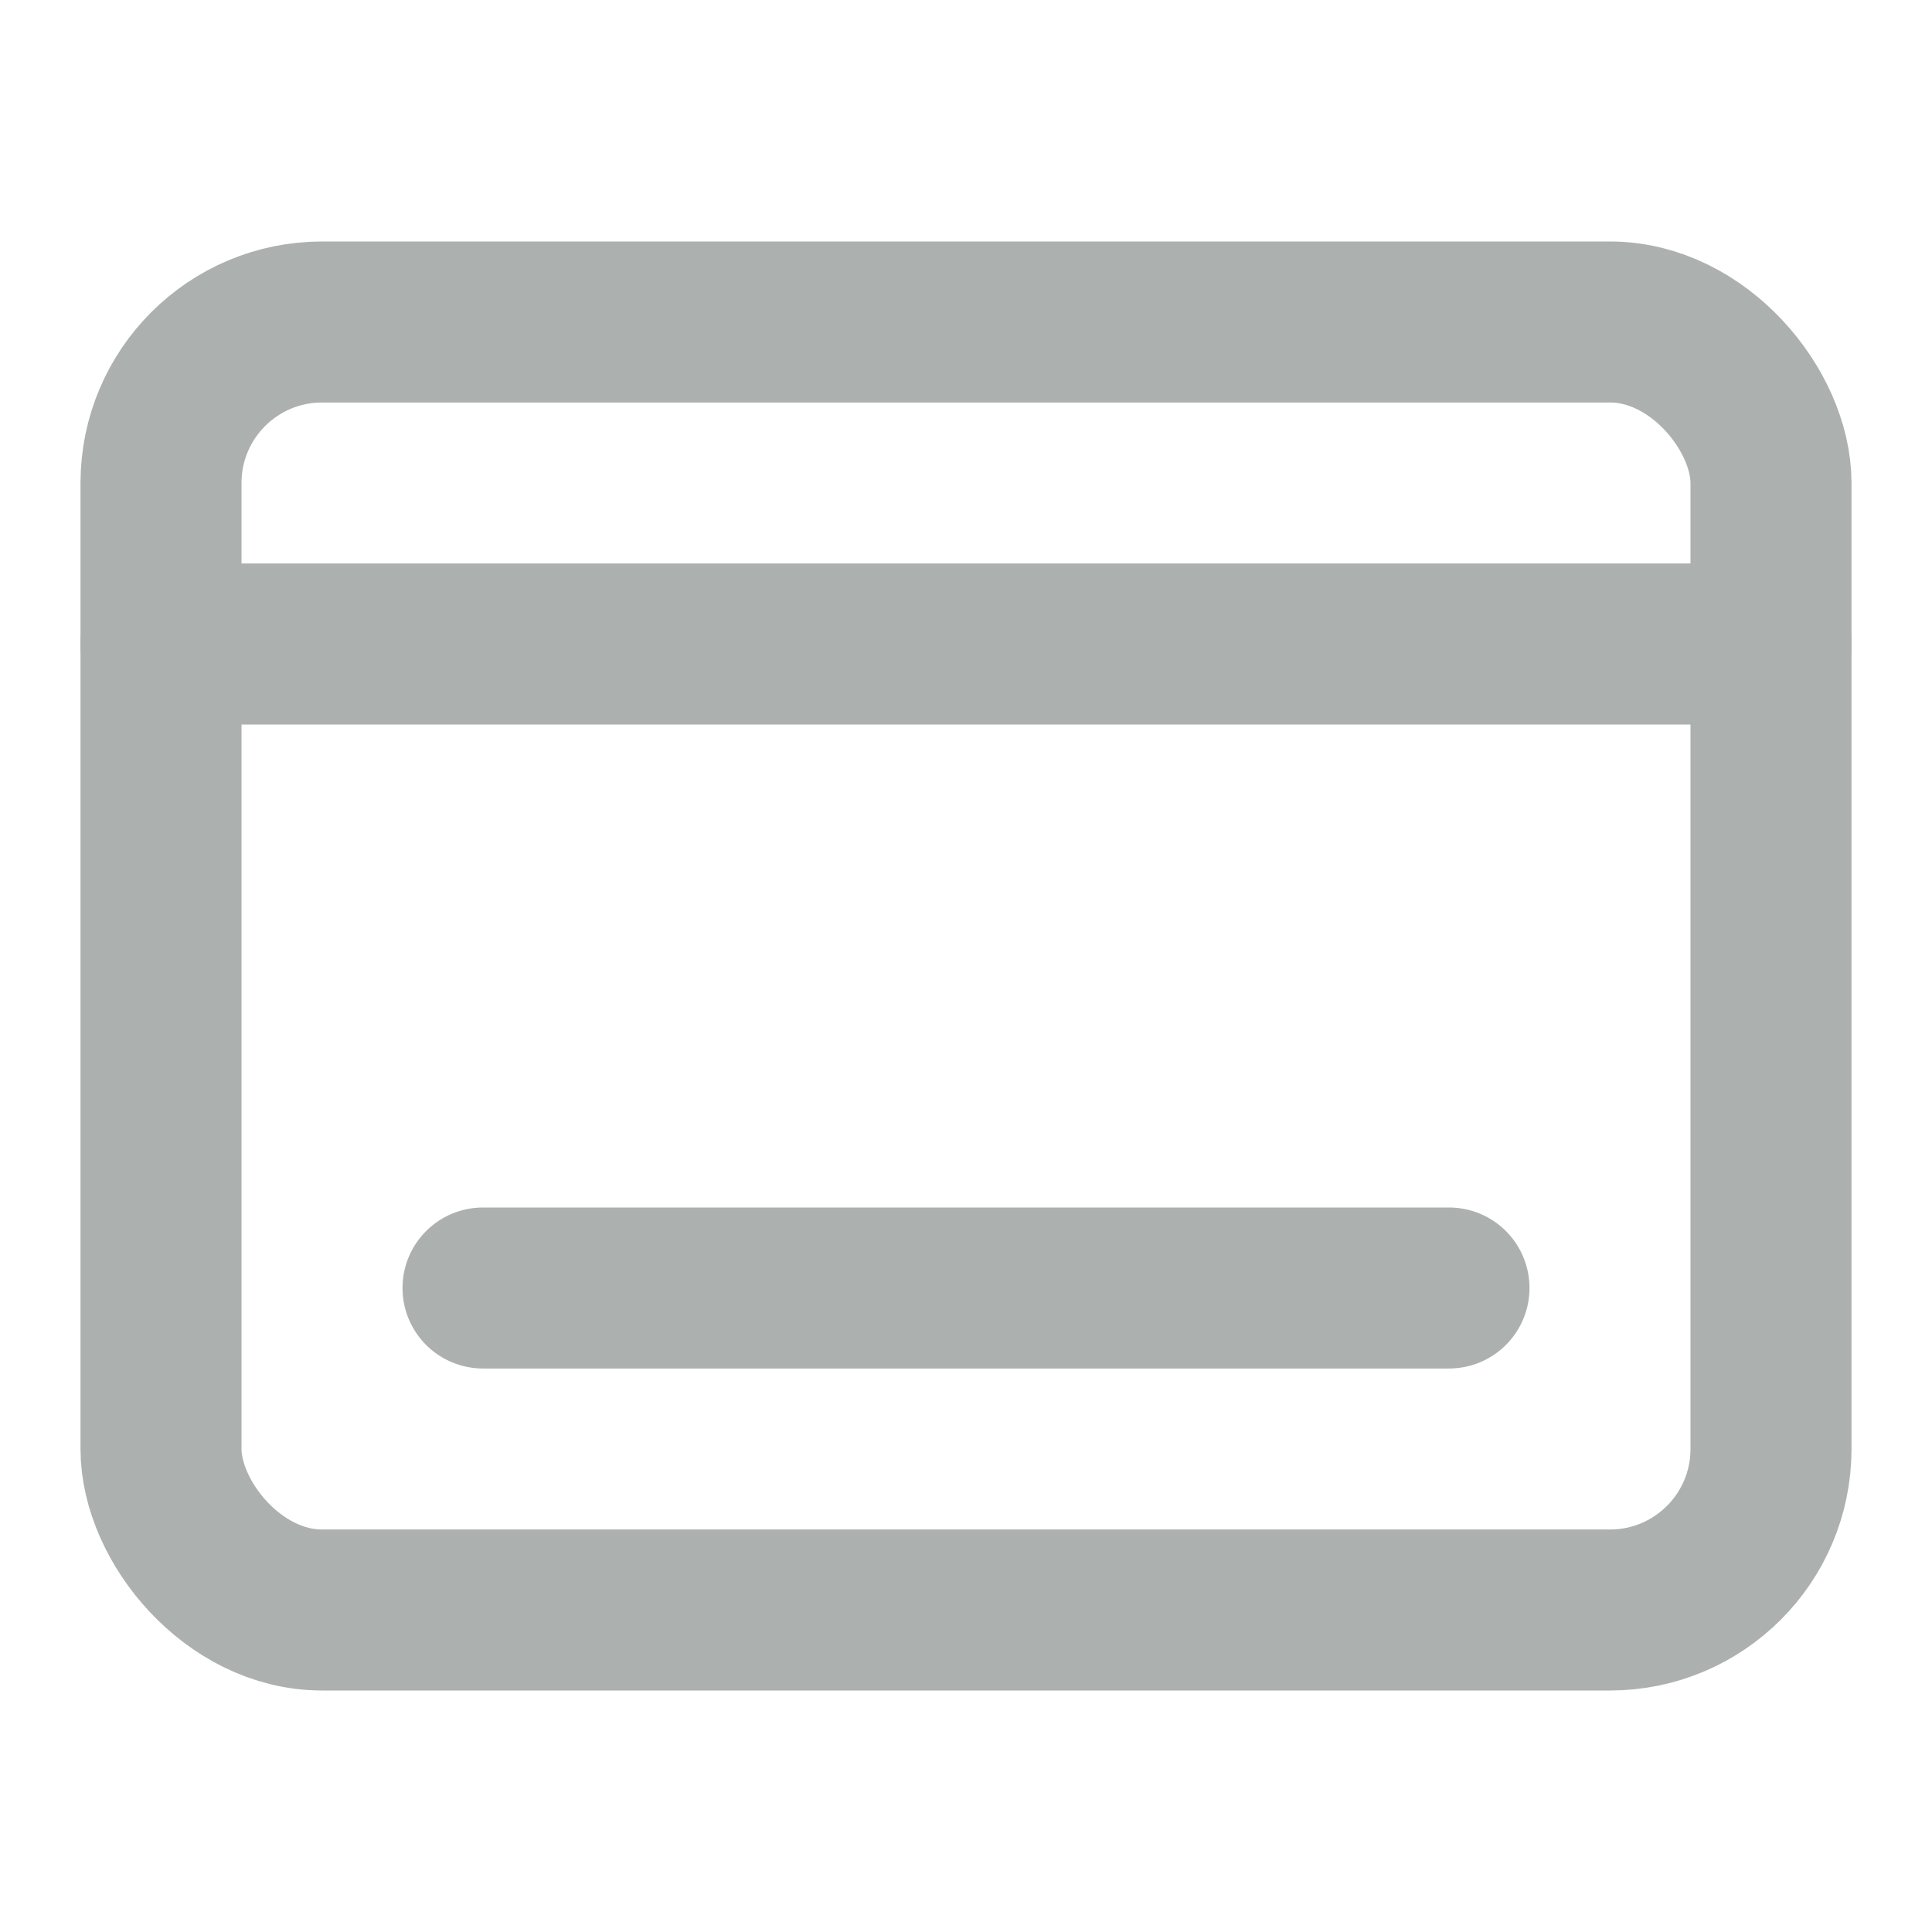 <svg xmlns="http://www.w3.org/2000/svg" width="24" height="24" viewBox="0 0 24 24" fill="none" stroke="#ACB0AF" stroke-width="2" stroke-linecap="round" stroke-linejoin="round" class="lucide lucide-dock"><path d="M2 8h20"/><rect width="20" height="16" x="2" y="4" rx="2"/><path d="M6 16h12"/></svg>